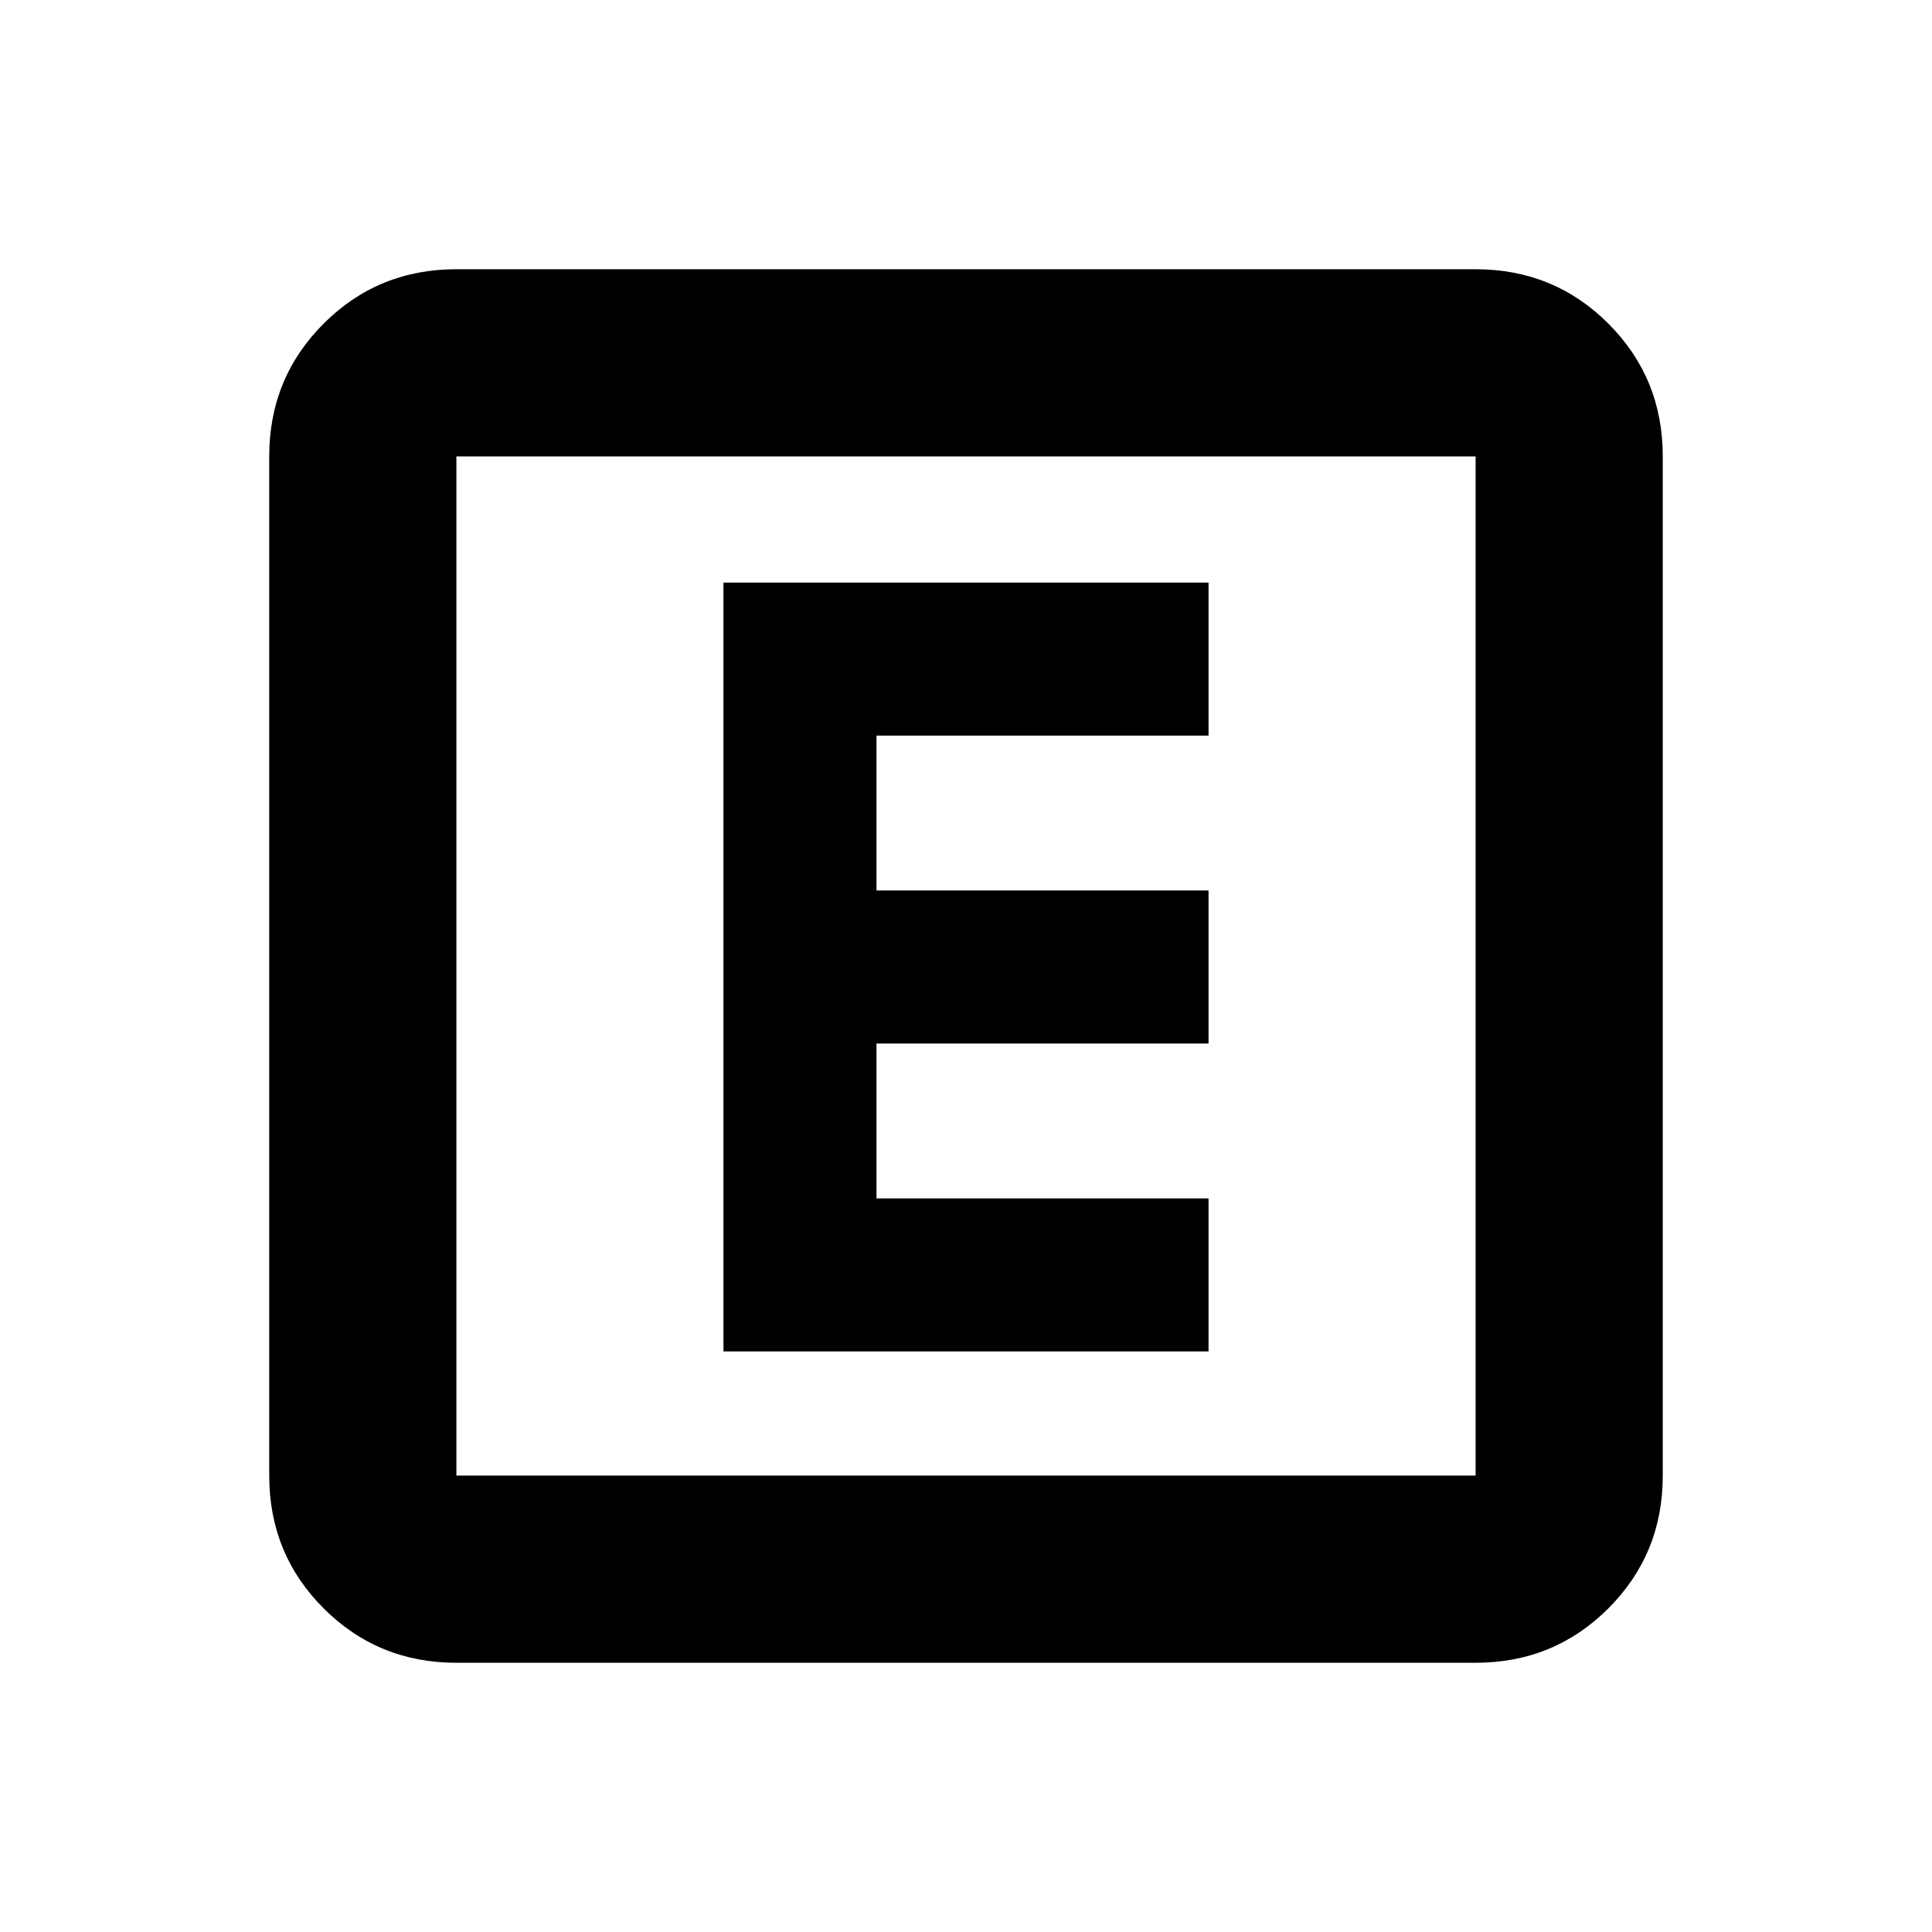 <svg xmlns="http://www.w3.org/2000/svg" height="20" viewBox="0 -960 960 960" width="20"><path d="M359.48-288.48h241.04v-76.04h-165v-76.96h165v-76.04h-165v-76.96h165v-76.04H359.48v382.04Zm-132.7 154.7q-38.94 0-65.97-27.03t-27.03-65.97v-506.44q0-38.94 27.03-65.97t65.97-27.03h506.44q38.94 0 65.97 27.03t27.03 65.97v506.44q0 38.94-27.03 65.97t-65.97 27.03H226.78Zm0-93h506.44v-506.44H226.78v506.44Zm0-506.44v506.44-506.44Z"/></svg>